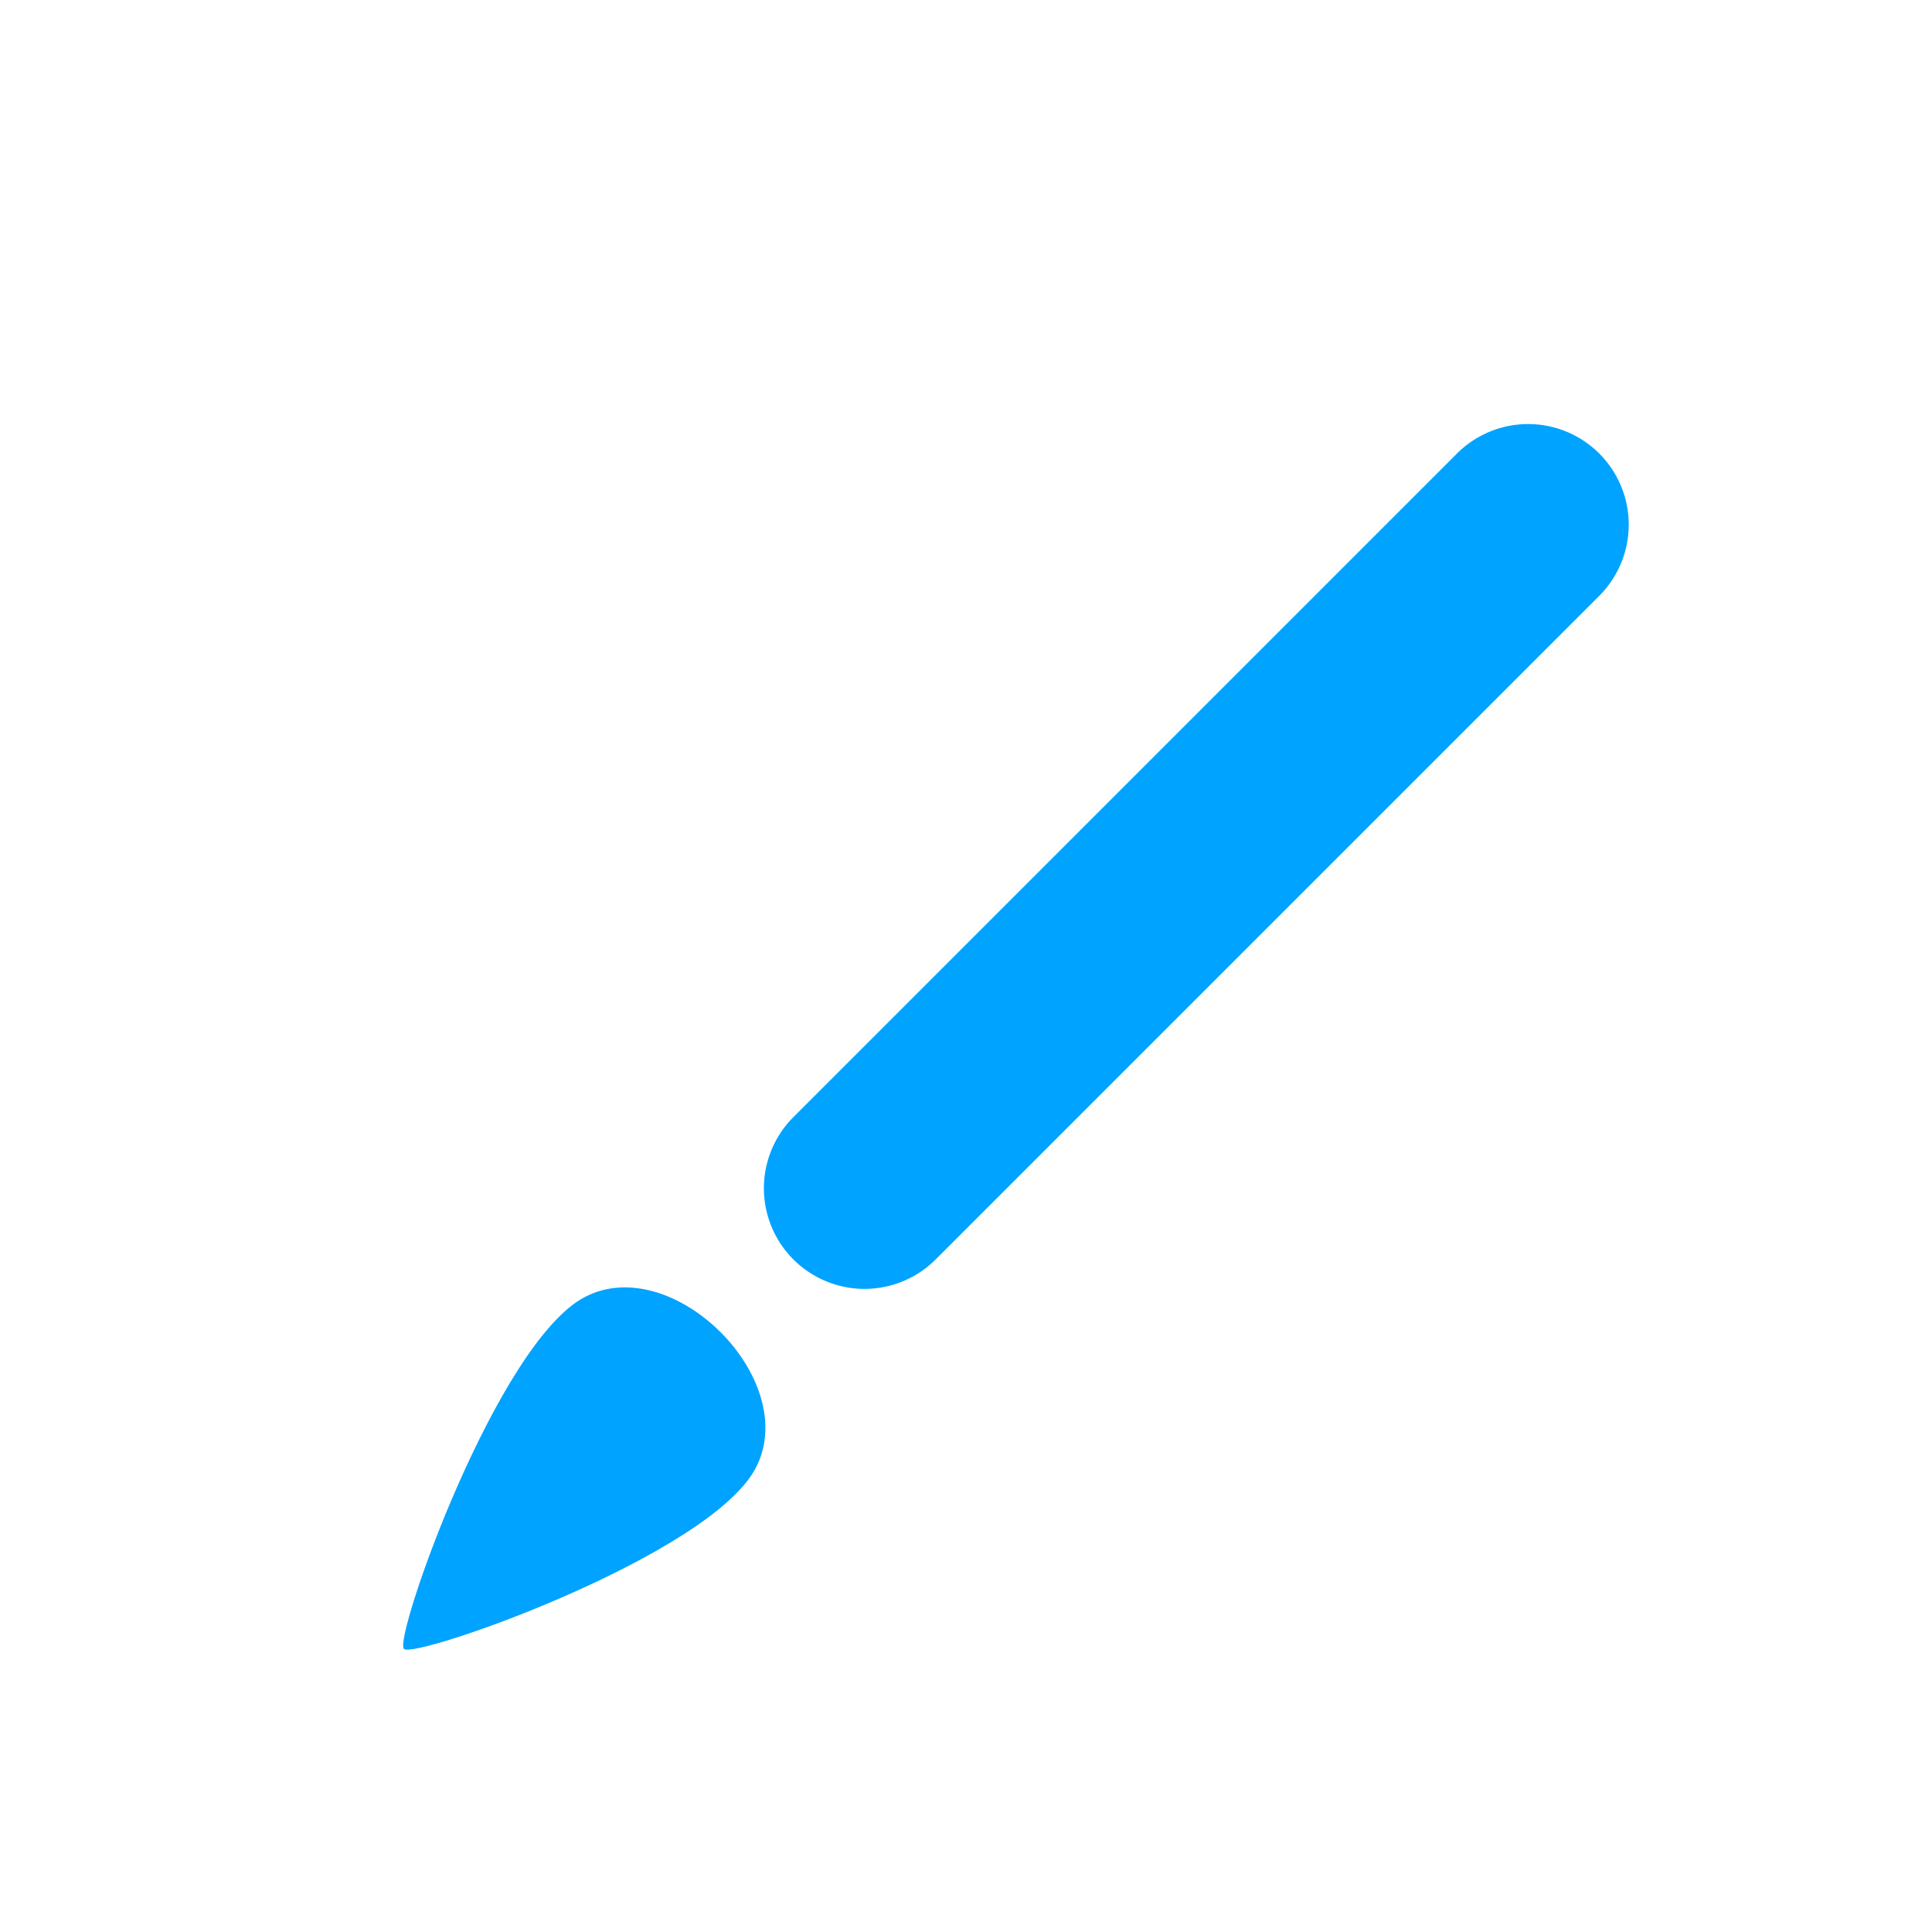 <svg xmlns="http://www.w3.org/2000/svg" width="48" height="48" viewBox="0 0 48 48">
  <g id="그룹_501" data-name="그룹 501" transform="translate(-817 -367)">
    <rect id="사각형_485" data-name="사각형 485" width="48" height="48" transform="translate(817 367)" fill="none"/>
    <g id="그룹_485" data-name="그룹 485" transform="translate(524.393 -478.746) rotate(45)">
      <line id="선_59" data-name="선 59" y2="23.316" transform="translate(841 373.5)" fill="none" stroke="#00a3ff" stroke-linecap="round" stroke-width="5"/>
      <path id="패스_550" data-name="패스 550" d="M3,0c.373,0,3.75,7.028,3,9.37s-5.25,2.343-6,0S2.627,0,3,0Z" transform="translate(844 413) rotate(180)" fill="#00a3ff"/>
    </g>
  </g>
</svg>
